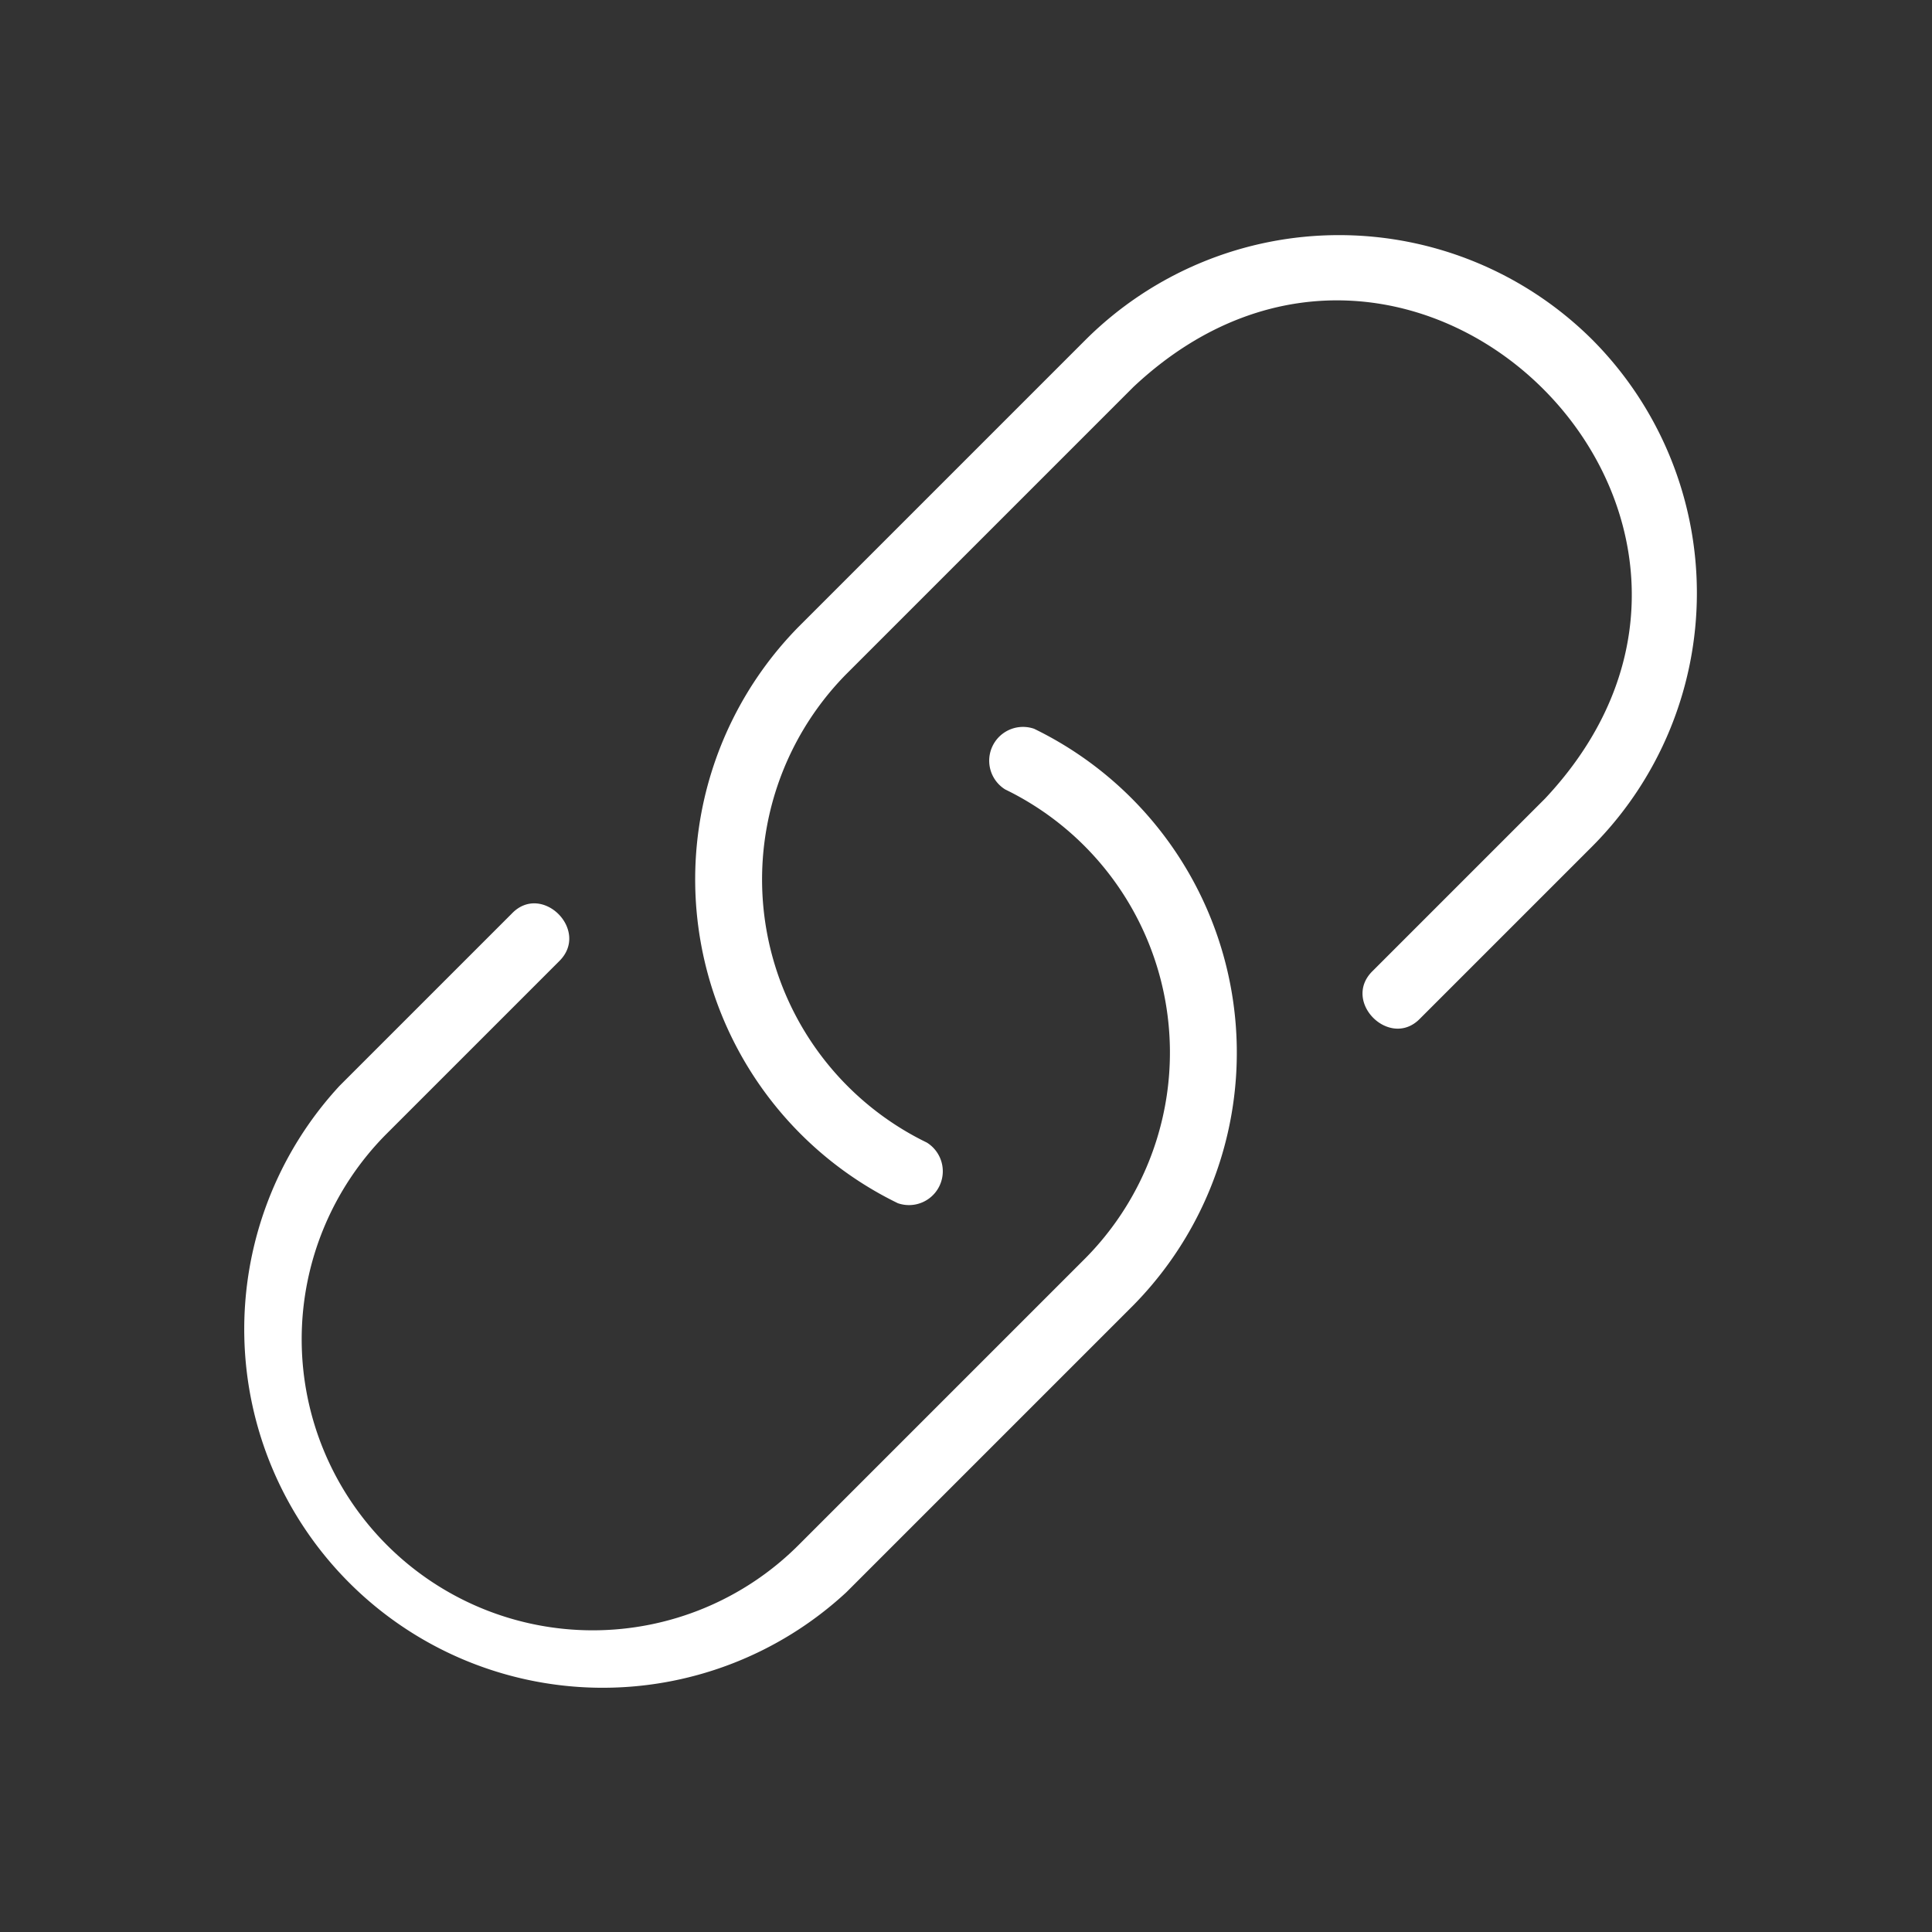 <svg id="bc99b44e-a5a7-4ef1-a216-34c33ea3dc99" data-name="Icon" xmlns="http://www.w3.org/2000/svg" viewBox="0 0 36 36">
  <rect x="0" y="0" width="36" height="36" fill="#333333" stroke="none"/>
  <defs>
    <style>
      .e49f0b56-8359-43f2-83a5-0bab73ea1984 {
        fill: #fff;
      }
    </style>
  </defs>
  <g>
    <path class="e49f0b56-8359-43f2-83a5-0bab73ea1984" d="M29.67,6.33a6.69,6.69,0,0,0-9.44,0l-5.35,5.35a6.71,6.71,0,0,0,1.85,10.74.63.63,0,0,0,.54-1.13,5.45,5.45,0,0,1-1.5-8.73l5.35-5.35c5.22-4.9,12.58,2.44,7.67,7.67l-3.21,3.21c-.59.57.32,1.47.88.89l3.21-3.21A6.69,6.69,0,0,0,29.67,6.33Z"/>
    <path class="e49f0b56-8359-43f2-83a5-0bab73ea1984" d="M19.27,13.58a.63.63,0,0,0-.54,1.13,5.45,5.45,0,0,1,1.5,8.73l-5.35,5.35a5.42,5.42,0,0,1-7.67-7.67l3.21-3.21c.58-.57-.32-1.47-.88-.89L6.33,20.23a6.68,6.68,0,0,0,9.44,9.44l5.35-5.35A6.71,6.71,0,0,0,19.27,13.58Z"/>
  </g>
</svg>
